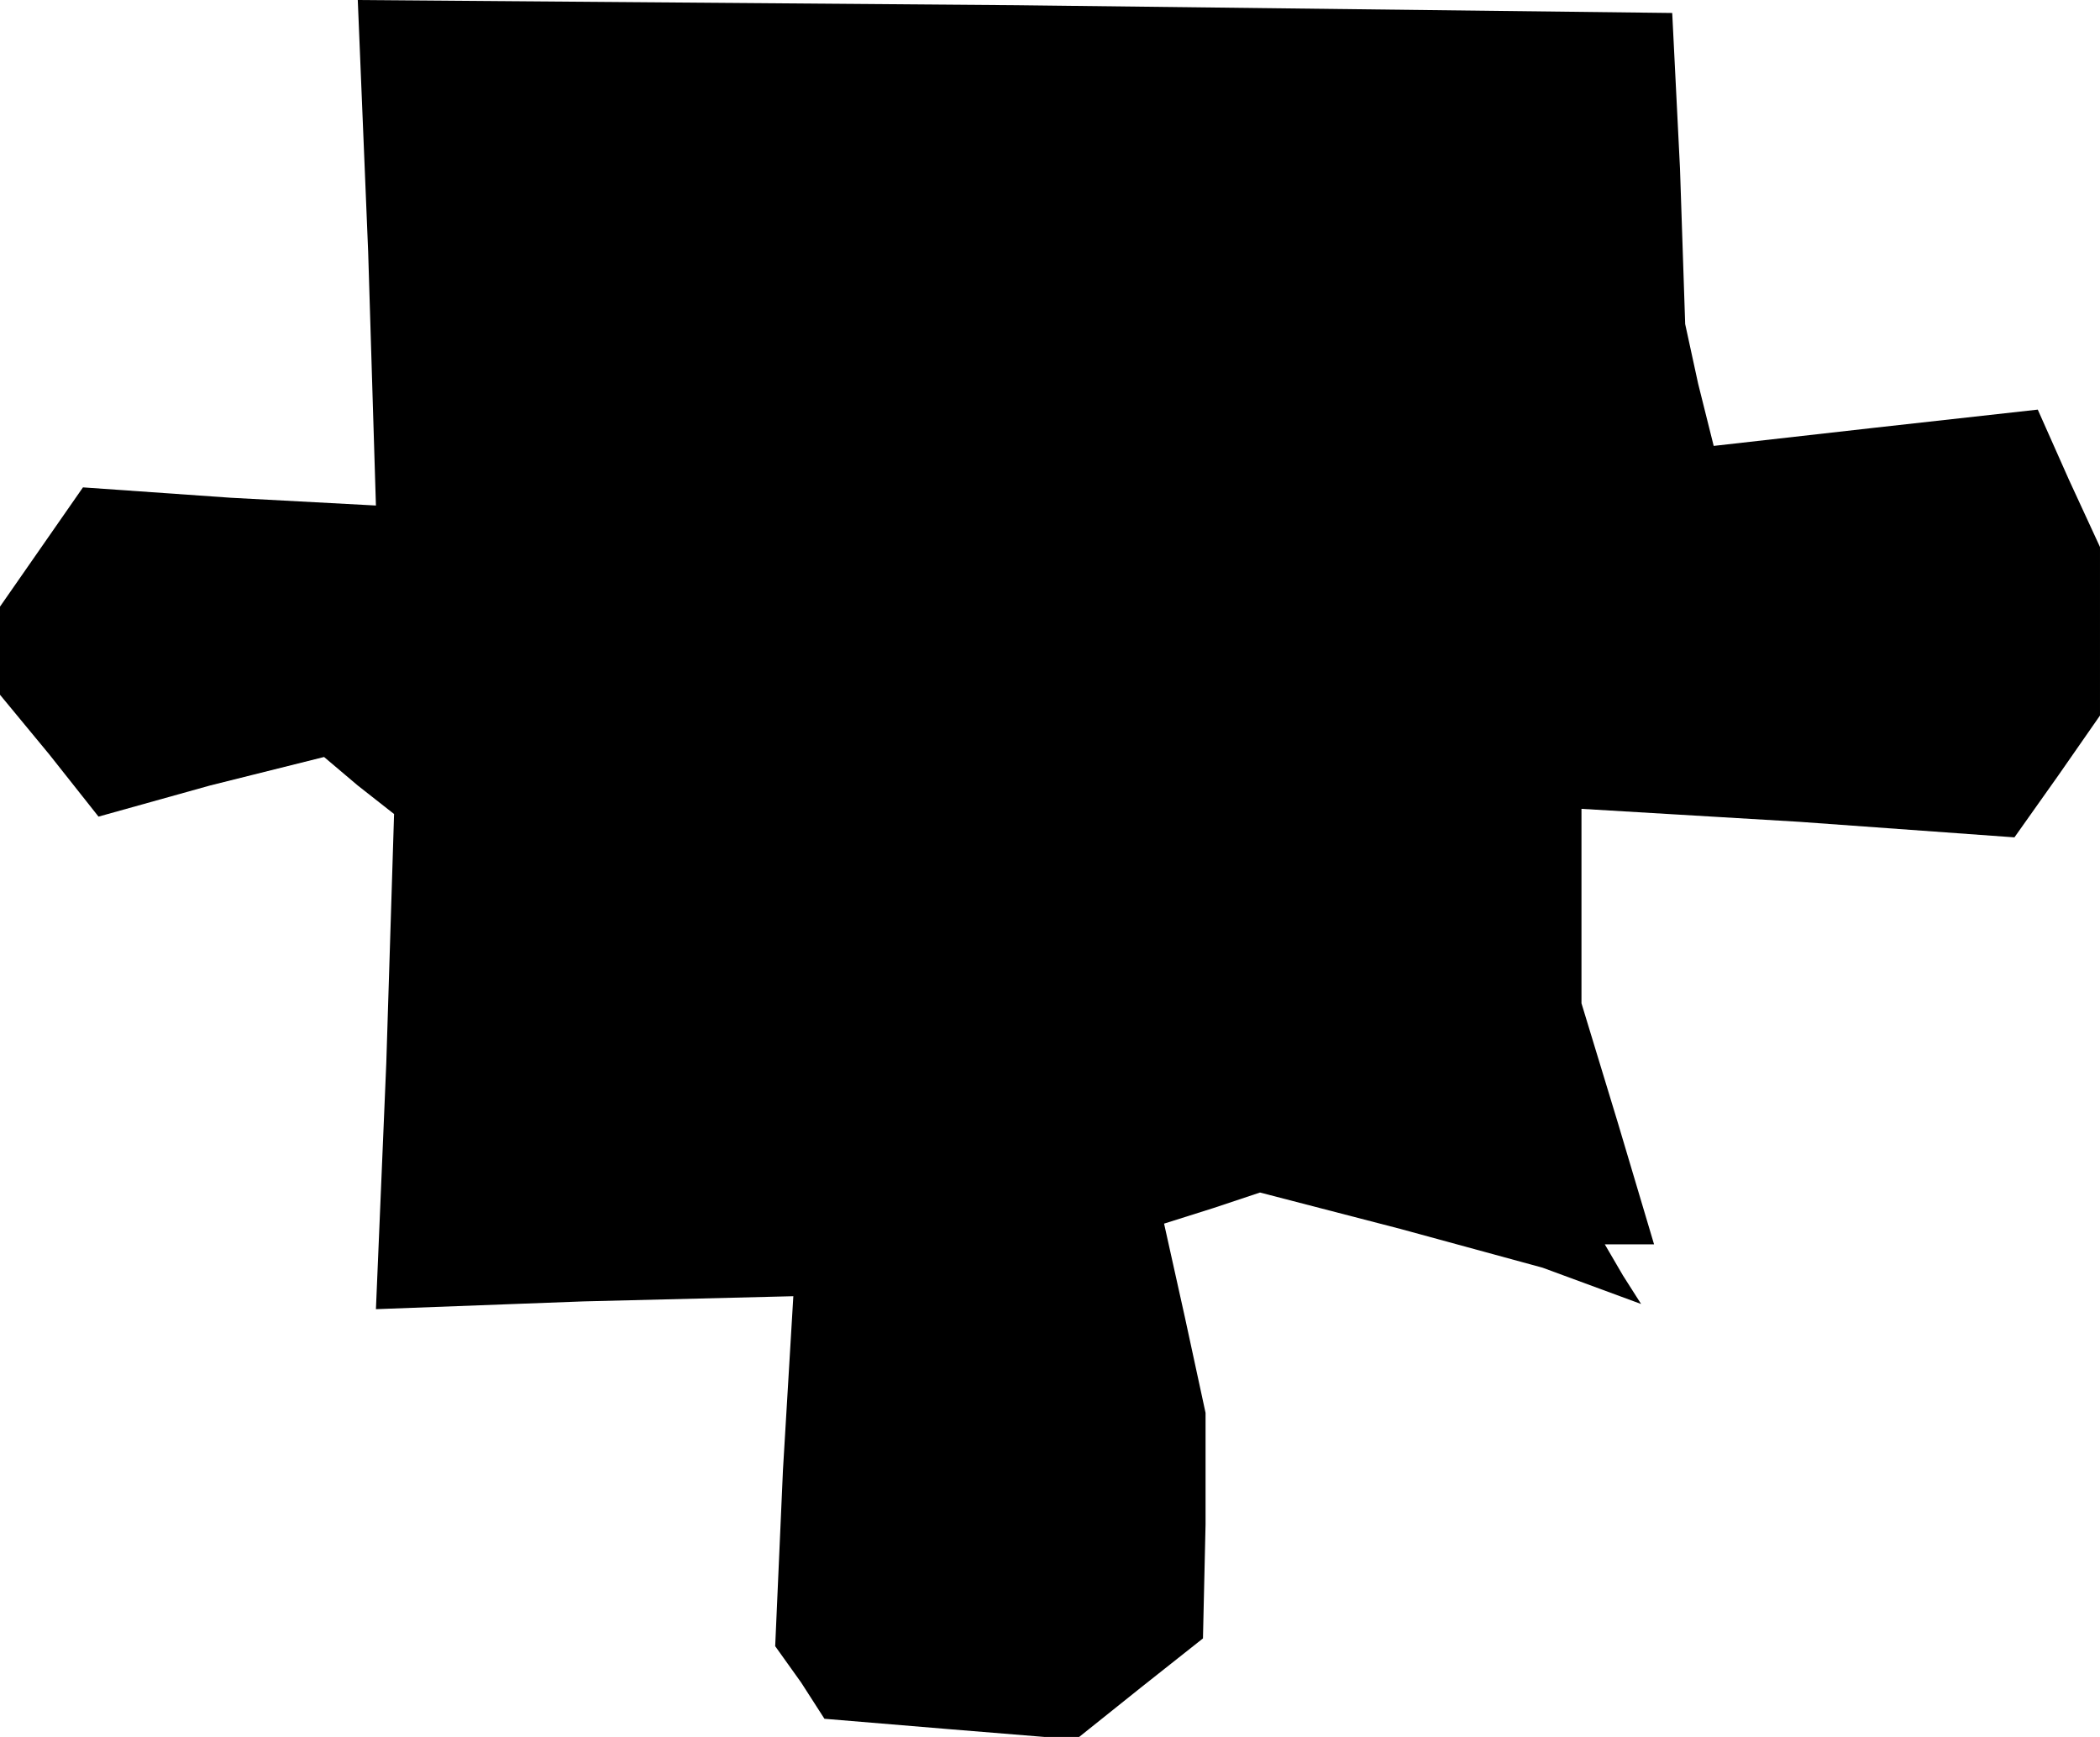 <?xml version="1.0" standalone="no"?>
<!DOCTYPE svg PUBLIC "-//W3C//DTD SVG 20010904//EN"
 "http://www.w3.org/TR/2001/REC-SVG-20010904/DTD/svg10.dtd">
<svg version="1.0" xmlns="http://www.w3.org/2000/svg"
 width="81pt" height="67pt" viewBox="0 0 81 67"
 preserveAspectRatio="xMidYMid meet">
<g transform="translate(0,67) scale(0.1,-0.1)"
fill="#000000" stroke="none">
<path d="M142 573 l3 -98 -56 3 -57 4 -16 -23 -16 -23 0 -17 0 -17 19 -23 19
-24 43 12 44 11 13 -11 14 -11 -3 -96 -4 -95 80 3 81 2 -4 -67 -3 -68 10 -14
9 -14 48 -4 49 -4 25 20 24 19 1 44 0 43 -8 37 -8 36 19 6 18 6 54 -14 55 -15
19 -7 19 -7 -7 11 -7 12 9 0 10 0 -14 47 -14 46 0 37 0 38 84 -5 83 -6 17 24
16 23 0 33 0 32 -12 26 -12 27 -63 -7 -62 -7 -6 24 -5 23 -2 60 -3 60 -253 3
-254 2 4 -97z"/>
</g>
</svg>
